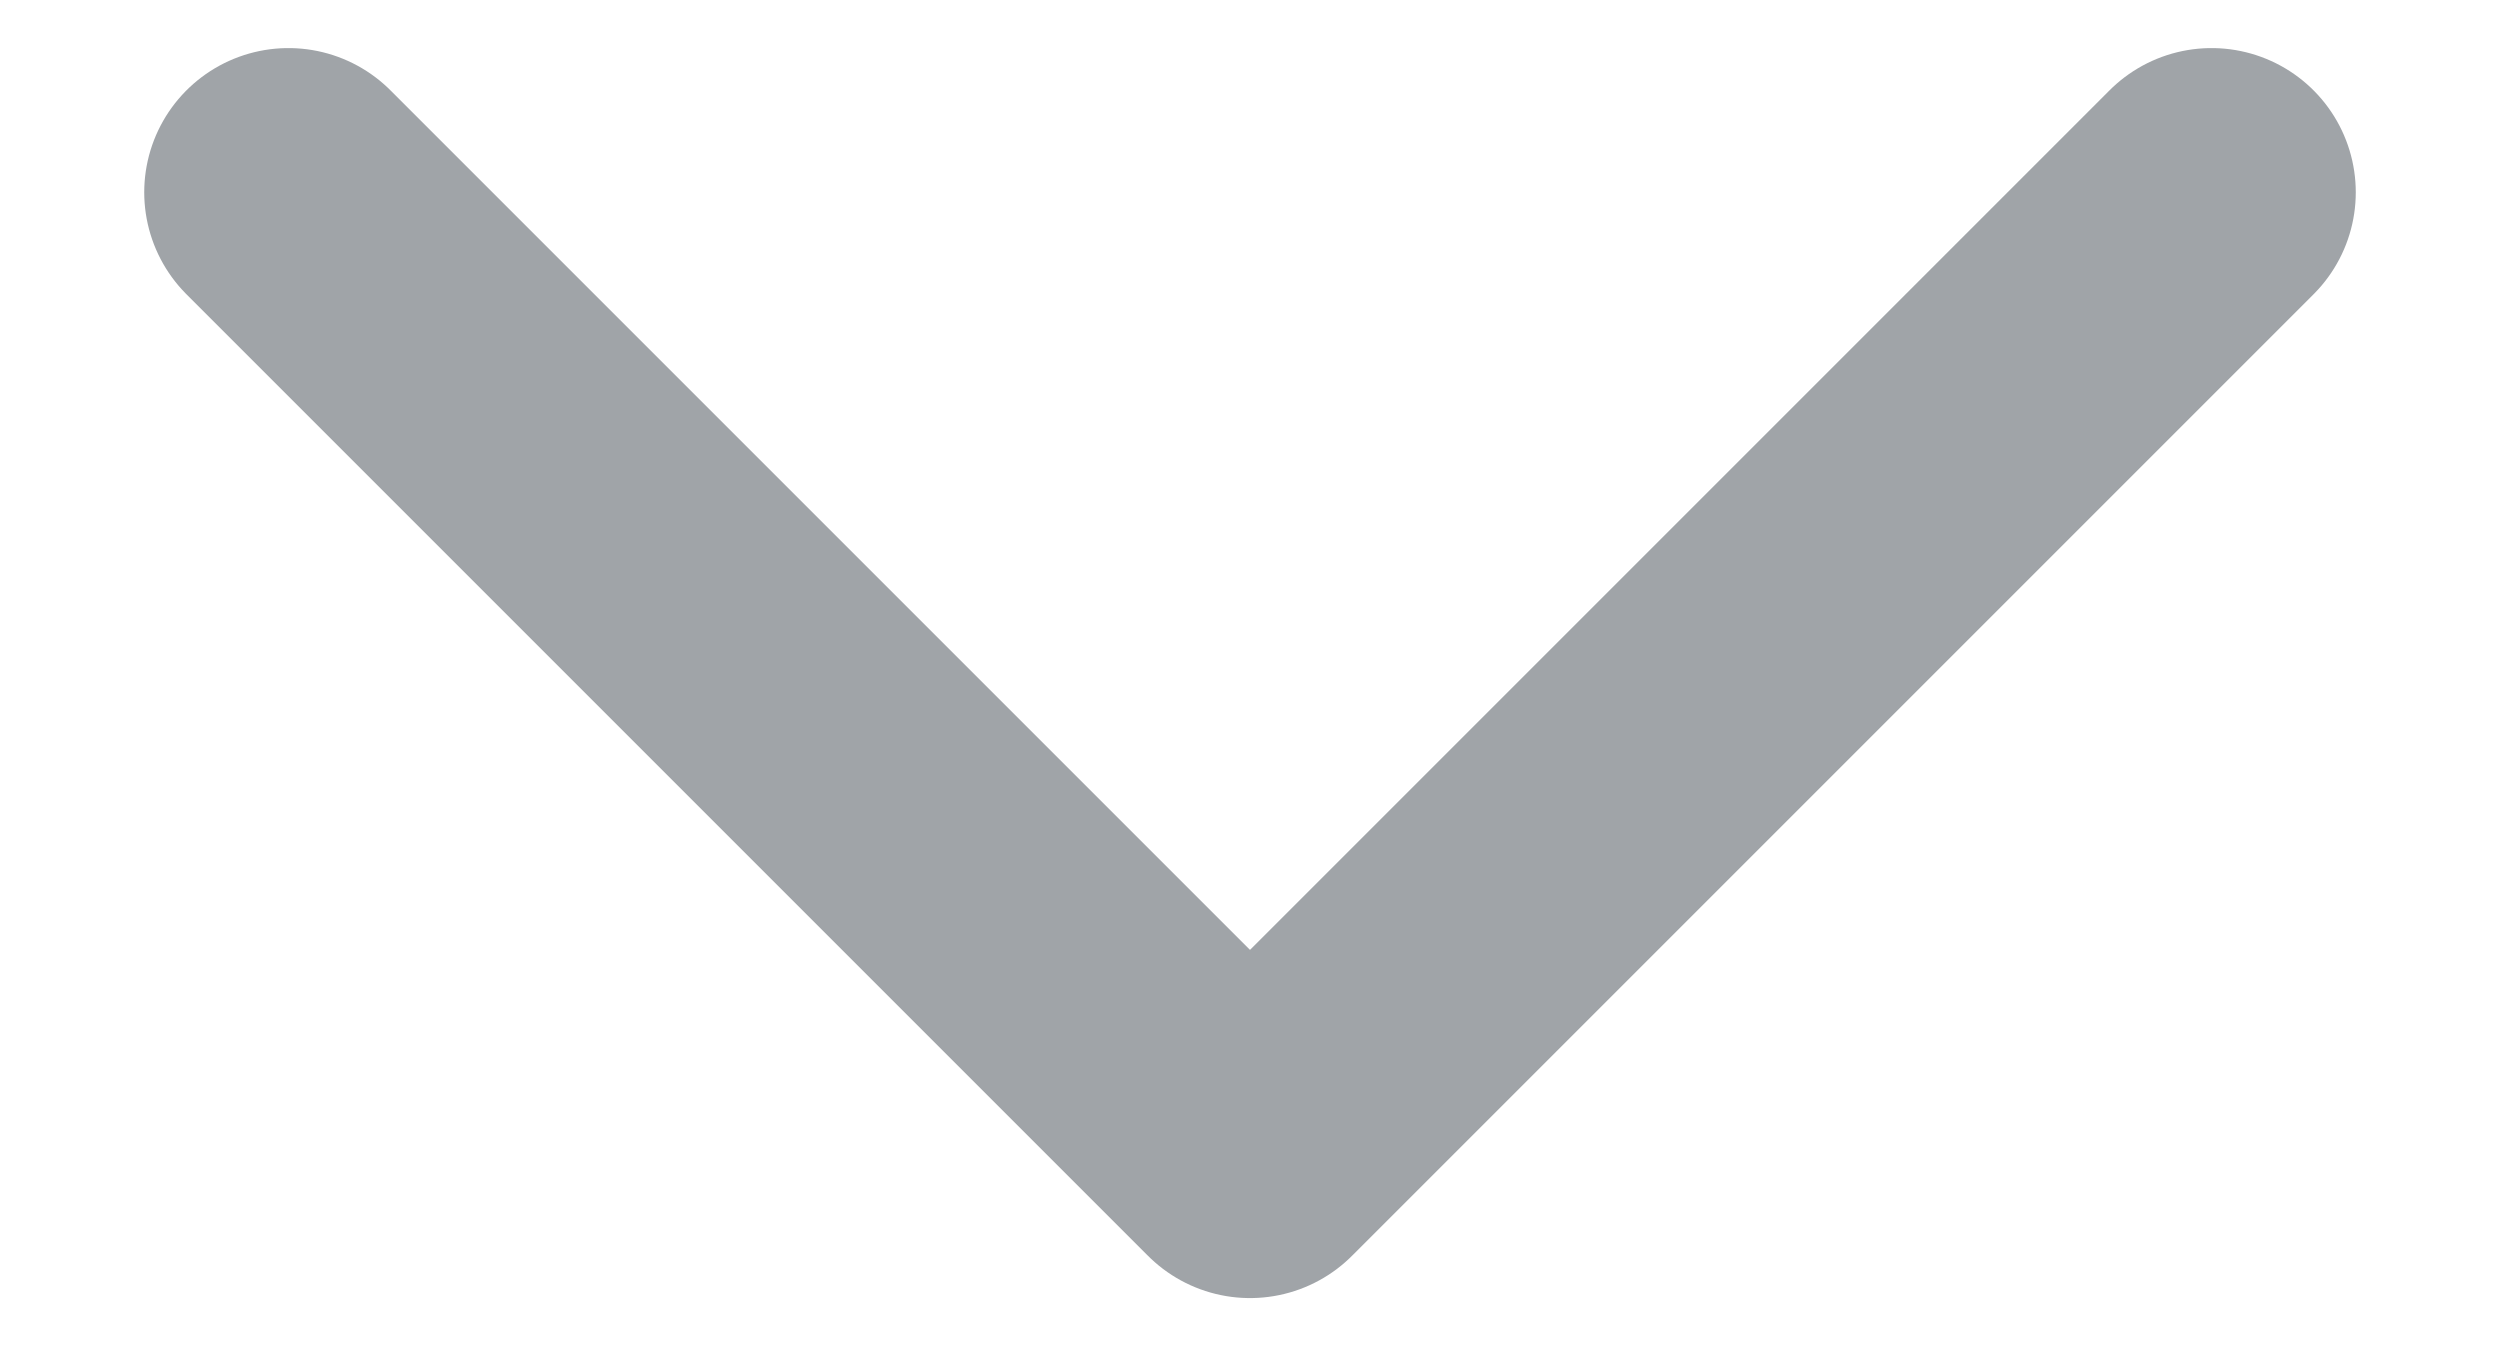 <svg width="13" height="7" viewBox="0 0 13 7" fill="none" xmlns="http://www.w3.org/2000/svg">
<path d="M1.5 1L6.5 6L11.5 1" stroke="#A0A4A8" stroke-width="1.5" stroke-linecap="round" stroke-linejoin="round"/>
</svg>
